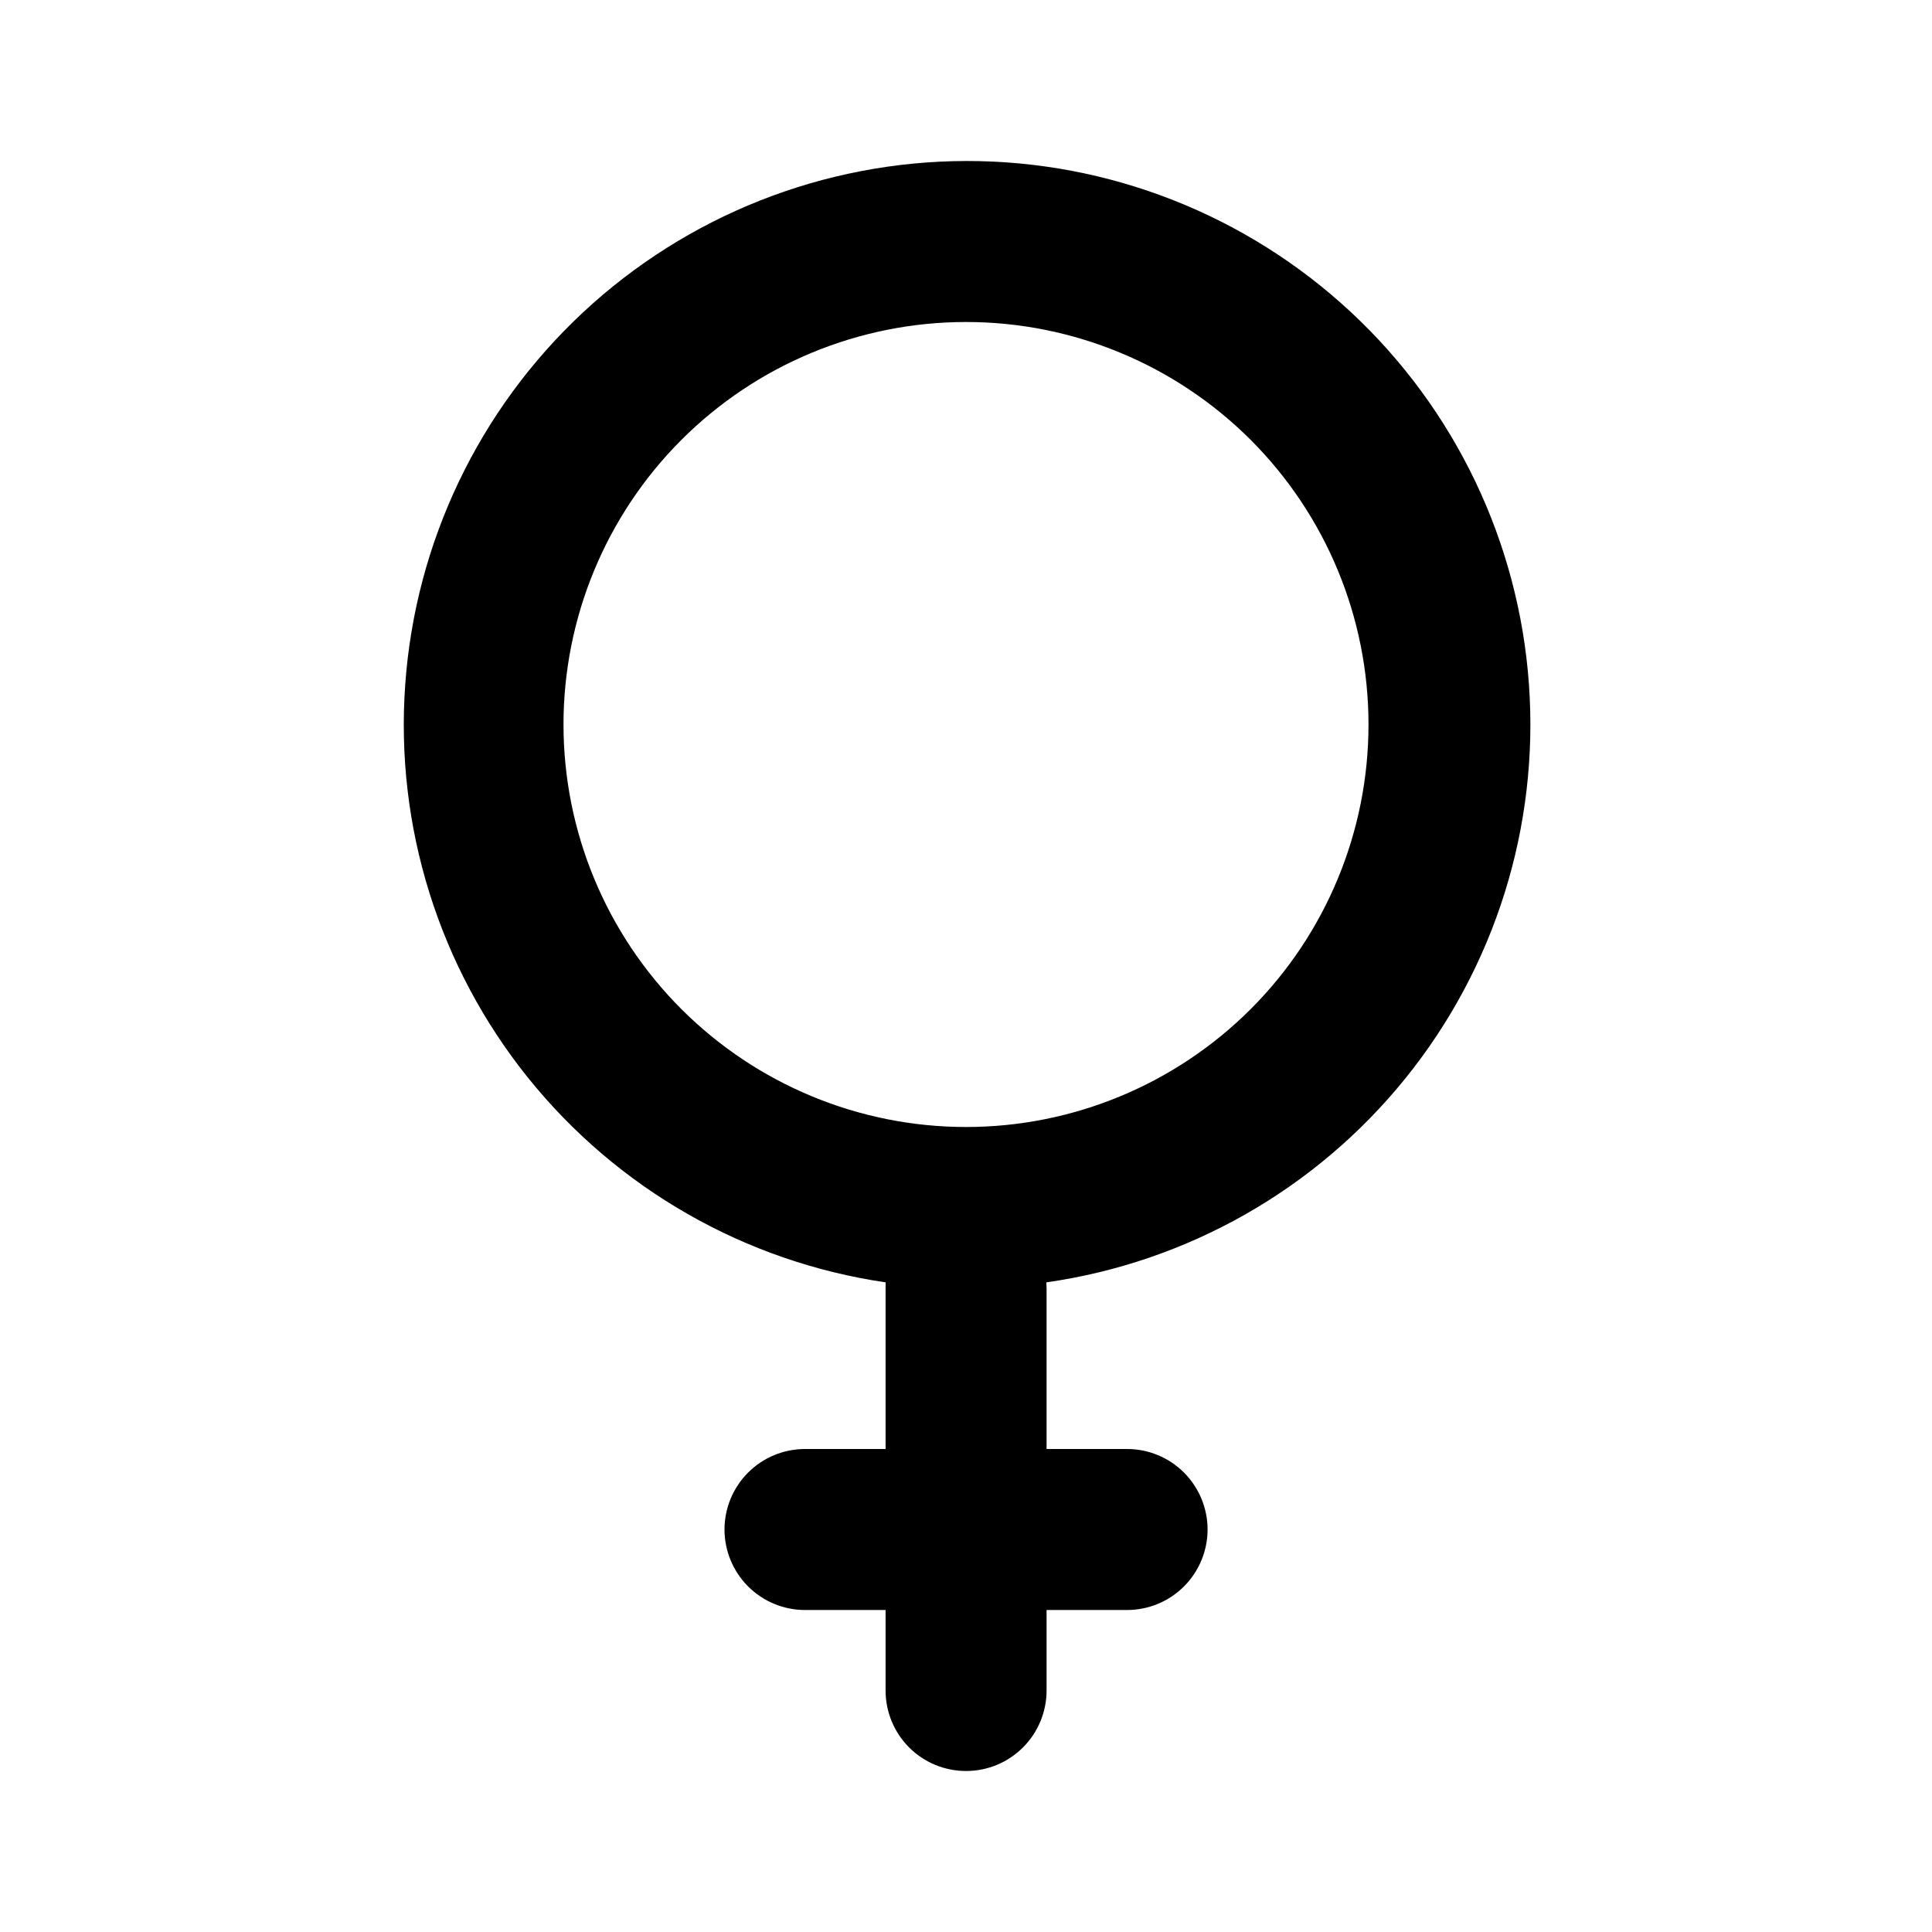 <svg width="24" height="24" viewBox="0 0 24 24" fill="none" xmlns="http://www.w3.org/2000/svg">
<path d="M12.001 14C13.327 14 14.598 13.473 15.536 12.536C16.474 11.598 17 10.326 17 9C17 7.674 16.474 6.402 15.536 5.464C14.598 4.527 13.327 4 12.001 4C10.674 4 9.403 4.527 8.465 5.464C7.527 6.402 7 7.674 7 9C7 10.326 7.527 11.598 8.465 12.536C9.403 13.473 10.674 14 12.001 14V14ZM13.001 18H14.001C14.266 18 14.52 18.105 14.708 18.293C14.895 18.48 15.001 18.735 15.001 19C15.001 19.265 14.895 19.52 14.708 19.707C14.52 19.895 14.266 20 14.001 20H13.001V21C13.001 21.265 12.895 21.52 12.708 21.707C12.52 21.895 12.266 22 12.001 22C11.735 22 11.481 21.895 11.293 21.707C11.106 21.52 11.001 21.265 11.001 21V20H10.001C9.735 20 9.481 19.895 9.293 19.707C9.106 19.52 9 19.265 9 19C9 18.735 9.106 18.48 9.293 18.293C9.481 18.105 9.735 18 10.001 18H11.001V16C11.001 15.976 11.001 15.953 11.002 15.93C9.254 15.674 7.667 14.766 6.559 13.388C5.452 12.01 4.907 10.265 5.034 8.502C5.16 6.739 5.948 5.089 7.24 3.883C8.533 2.677 10.233 2.004 12.001 2C13.772 1.997 15.479 2.667 16.777 3.873C18.075 5.079 18.867 6.733 18.993 8.5C19.12 10.267 18.572 12.017 17.459 13.395C16.346 14.774 14.752 15.68 12.998 15.93L13.001 16V18Z" fill="black"/>
</svg>
